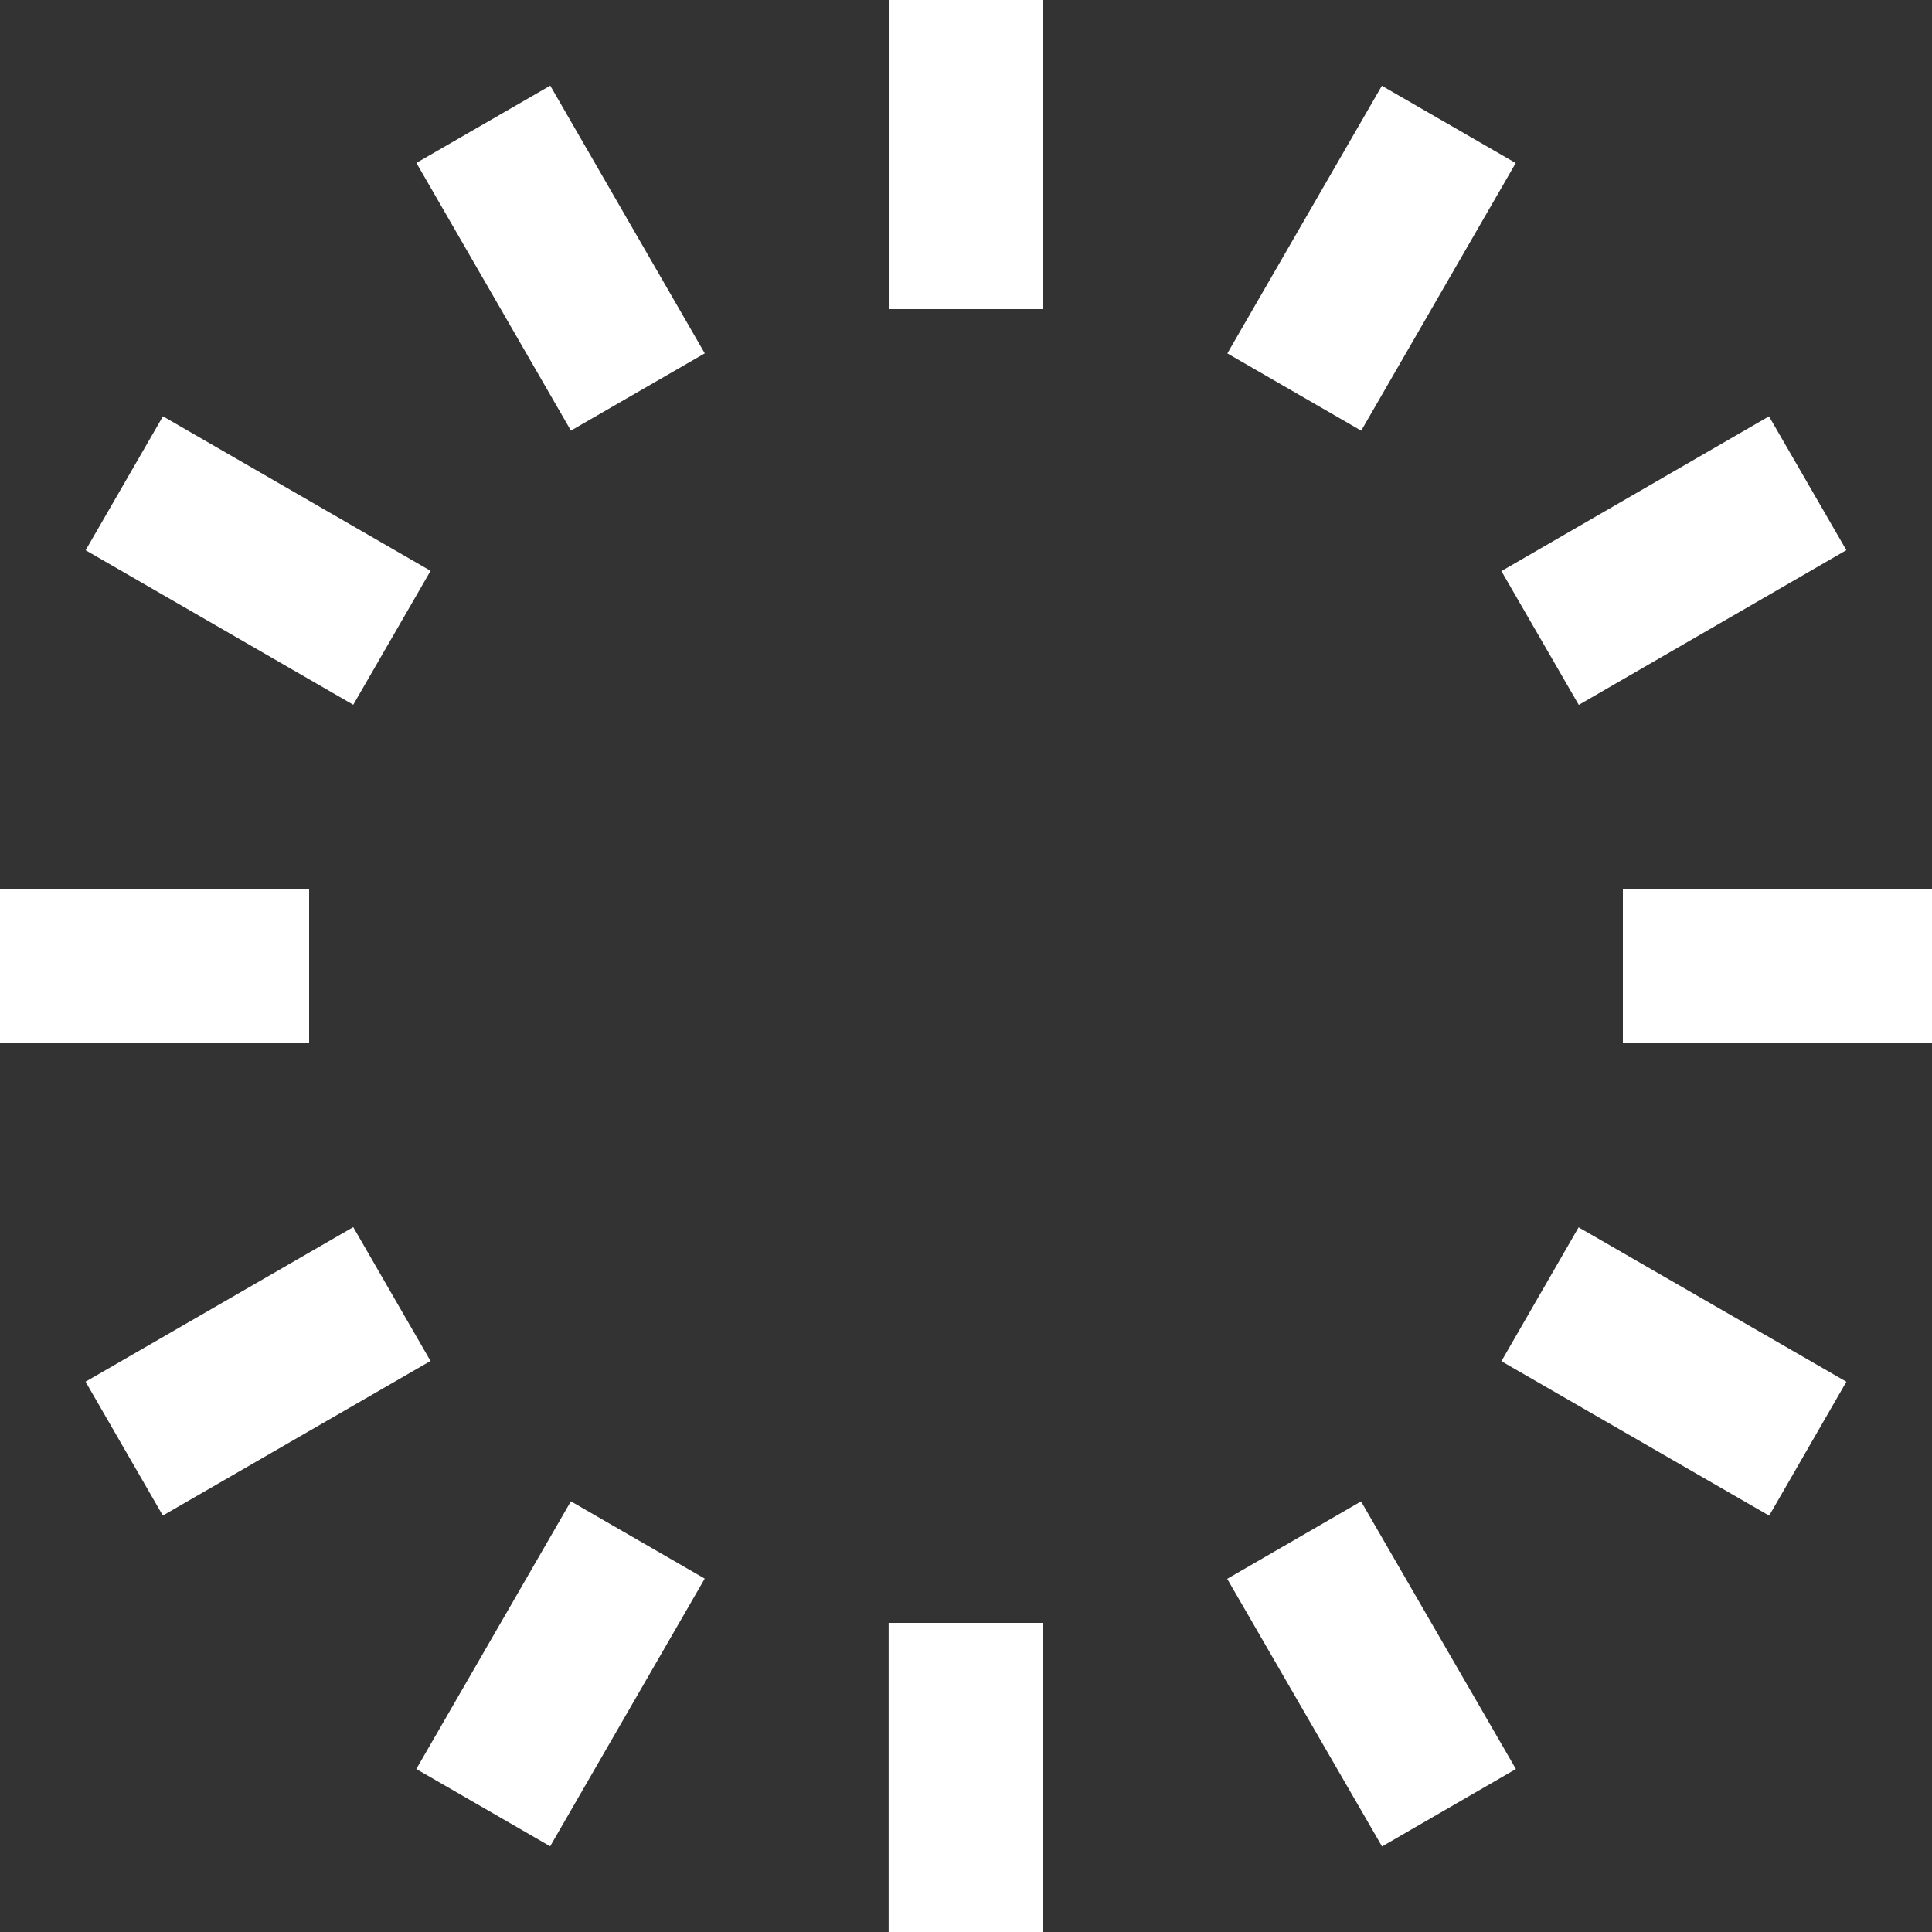 <svg xmlns="http://www.w3.org/2000/svg" width="25" height="25" viewBox="0 0 25 25"><rect x="0" y="0" width="25" height="25" fill="#333333" stroke="none"/><g transform="translate(-503.998 -794.018)"><rect width="2" height="4" transform="translate(515.498 794.018)" fill="#fff"/><rect width="2" height="4" transform="translate(509.386 796.126) rotate(-29.995)" fill="#fff"/><rect width="2.001" height="3.999" transform="matrix(0.5, -0.866, 0.866, 0.5, 505.106, 801.138)" fill="#fff"/><rect width="4" height="2" transform="translate(503.998 805.518)" fill="#fff"/><rect width="4" height="2" transform="matrix(0.866, -0.5, 0.5, 0.866, 505.105, 811.897)" fill="#fff"/><rect width="4" height="2" transform="translate(509.385 816.909) rotate(-59.998)" fill="#fff"/><rect width="2" height="4" transform="translate(515.497 815.018)" fill="#fff"/><rect width="2" height="3.999" transform="matrix(0.866, -0.501, 0.501, 0.866, 519.878, 814.448)" fill="#fff"/><rect width="2" height="4" transform="translate(523.426 811.632) rotate(-60.029)" fill="#fff"/><rect width="4" height="2" transform="translate(524.998 805.518)" fill="#fff"/><rect width="4" height="2" transform="translate(523.426 801.408) rotate(-30.04)" fill="#fff"/><rect width="3.999" height="2" transform="matrix(0.5, -0.866, 0.866, 0.5, 519.88, 798.591)" fill="#fff"/></g></svg>